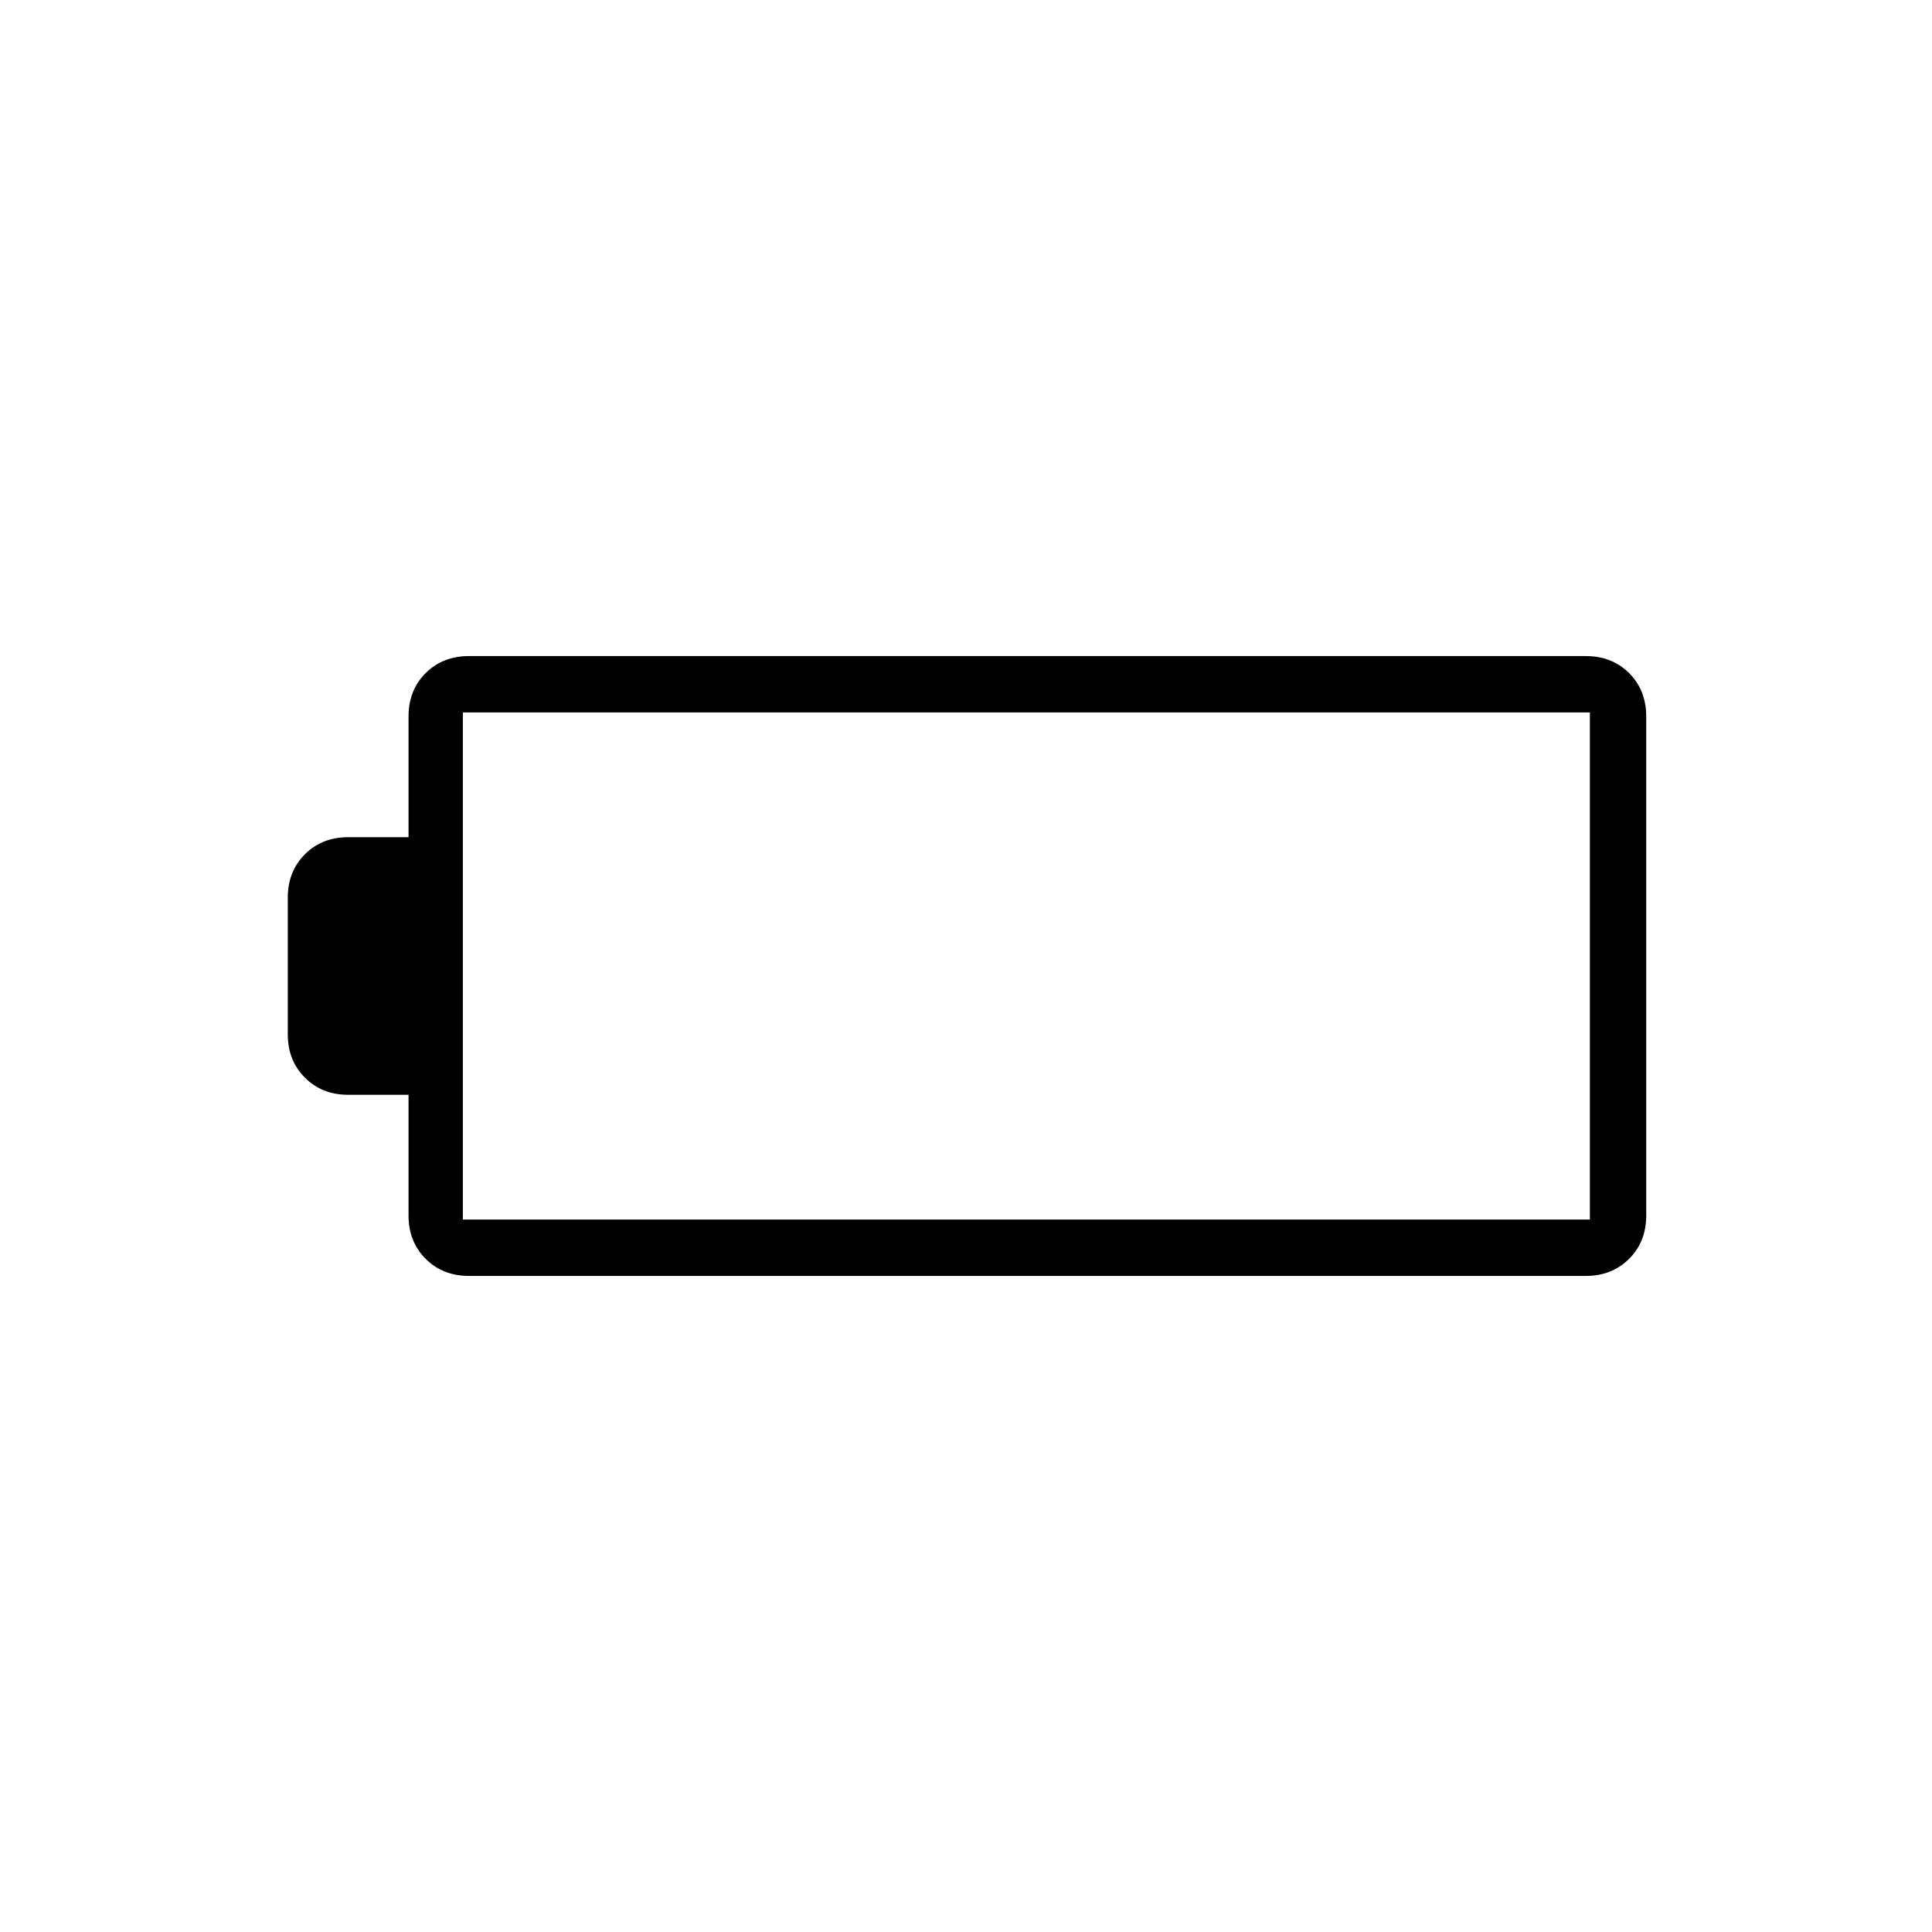<svg xmlns="http://www.w3.org/2000/svg" height="24" width="24"><path d="M20.45 15.1q0 .325-.212.537-.213.213-.538.213H5.825q-.325 0-.538-.213-.212-.212-.212-.537v-1.5h-.75q-.325 0-.537-.213-.213-.212-.213-.537v-1.7q0-.325.213-.538.212-.212.537-.212h.75V8.9q0-.325.212-.538.213-.212.538-.212H19.7q.325 0 .538.212.212.213.212.538Zm-.7.05v-6.3h-14v6.3Z"/></svg>
